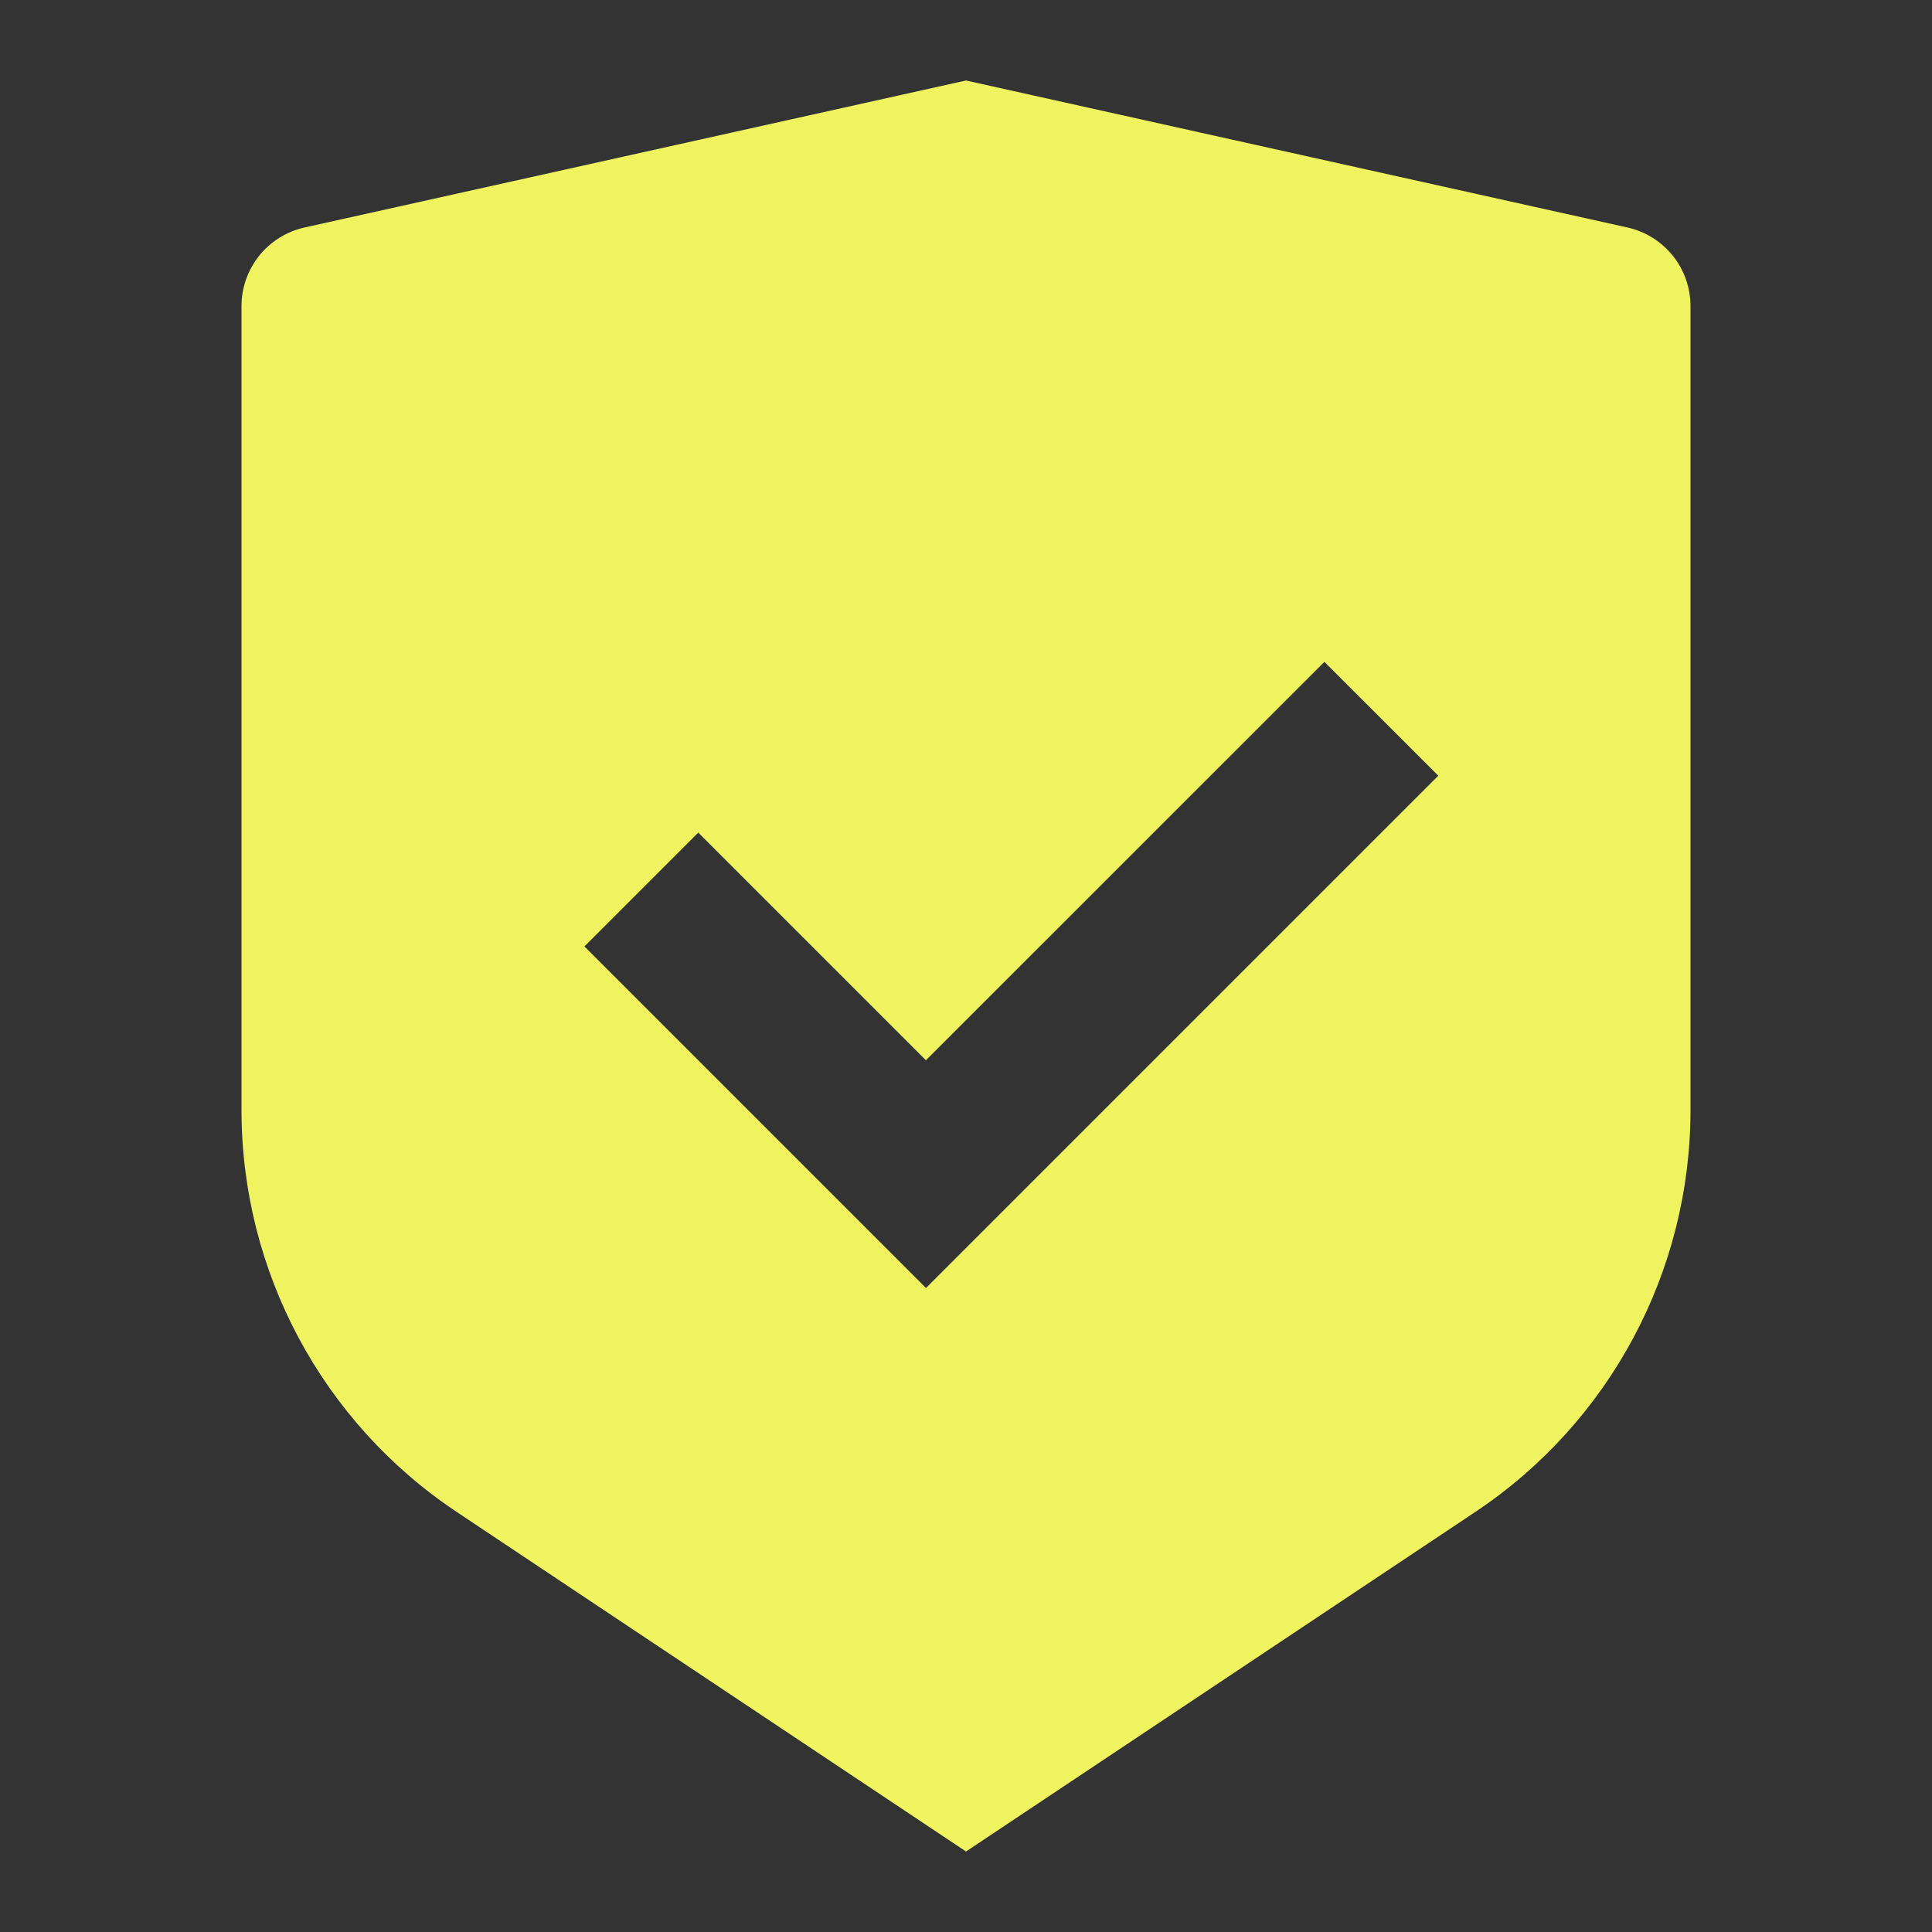 <svg viewBox="0 0 24 24"
    xmlns="http://www.w3.org/2000/svg" width="24" height="24" fill="#eef35f" class="remixicon h-6 w-6 text-sun">
    <rect x="0" y="0" width="24" height="24" fill="#333333" stroke="none"/>
    <path d="M12 1L20.217 2.826C20.674 2.928 21 3.333 21 3.802V13.789C21 15.795 19.997 17.668 18.328 18.781L12 23L5.672 18.781C4.003 17.668 3 15.795 3 13.789V3.802C3 3.333 3.326 2.928 3.783 2.826L12 1ZM16.452 8.222L11.502 13.171L8.674 10.343L7.26 11.757L11.503 16L17.867 9.636L16.452 8.222Z"></path>
</svg>